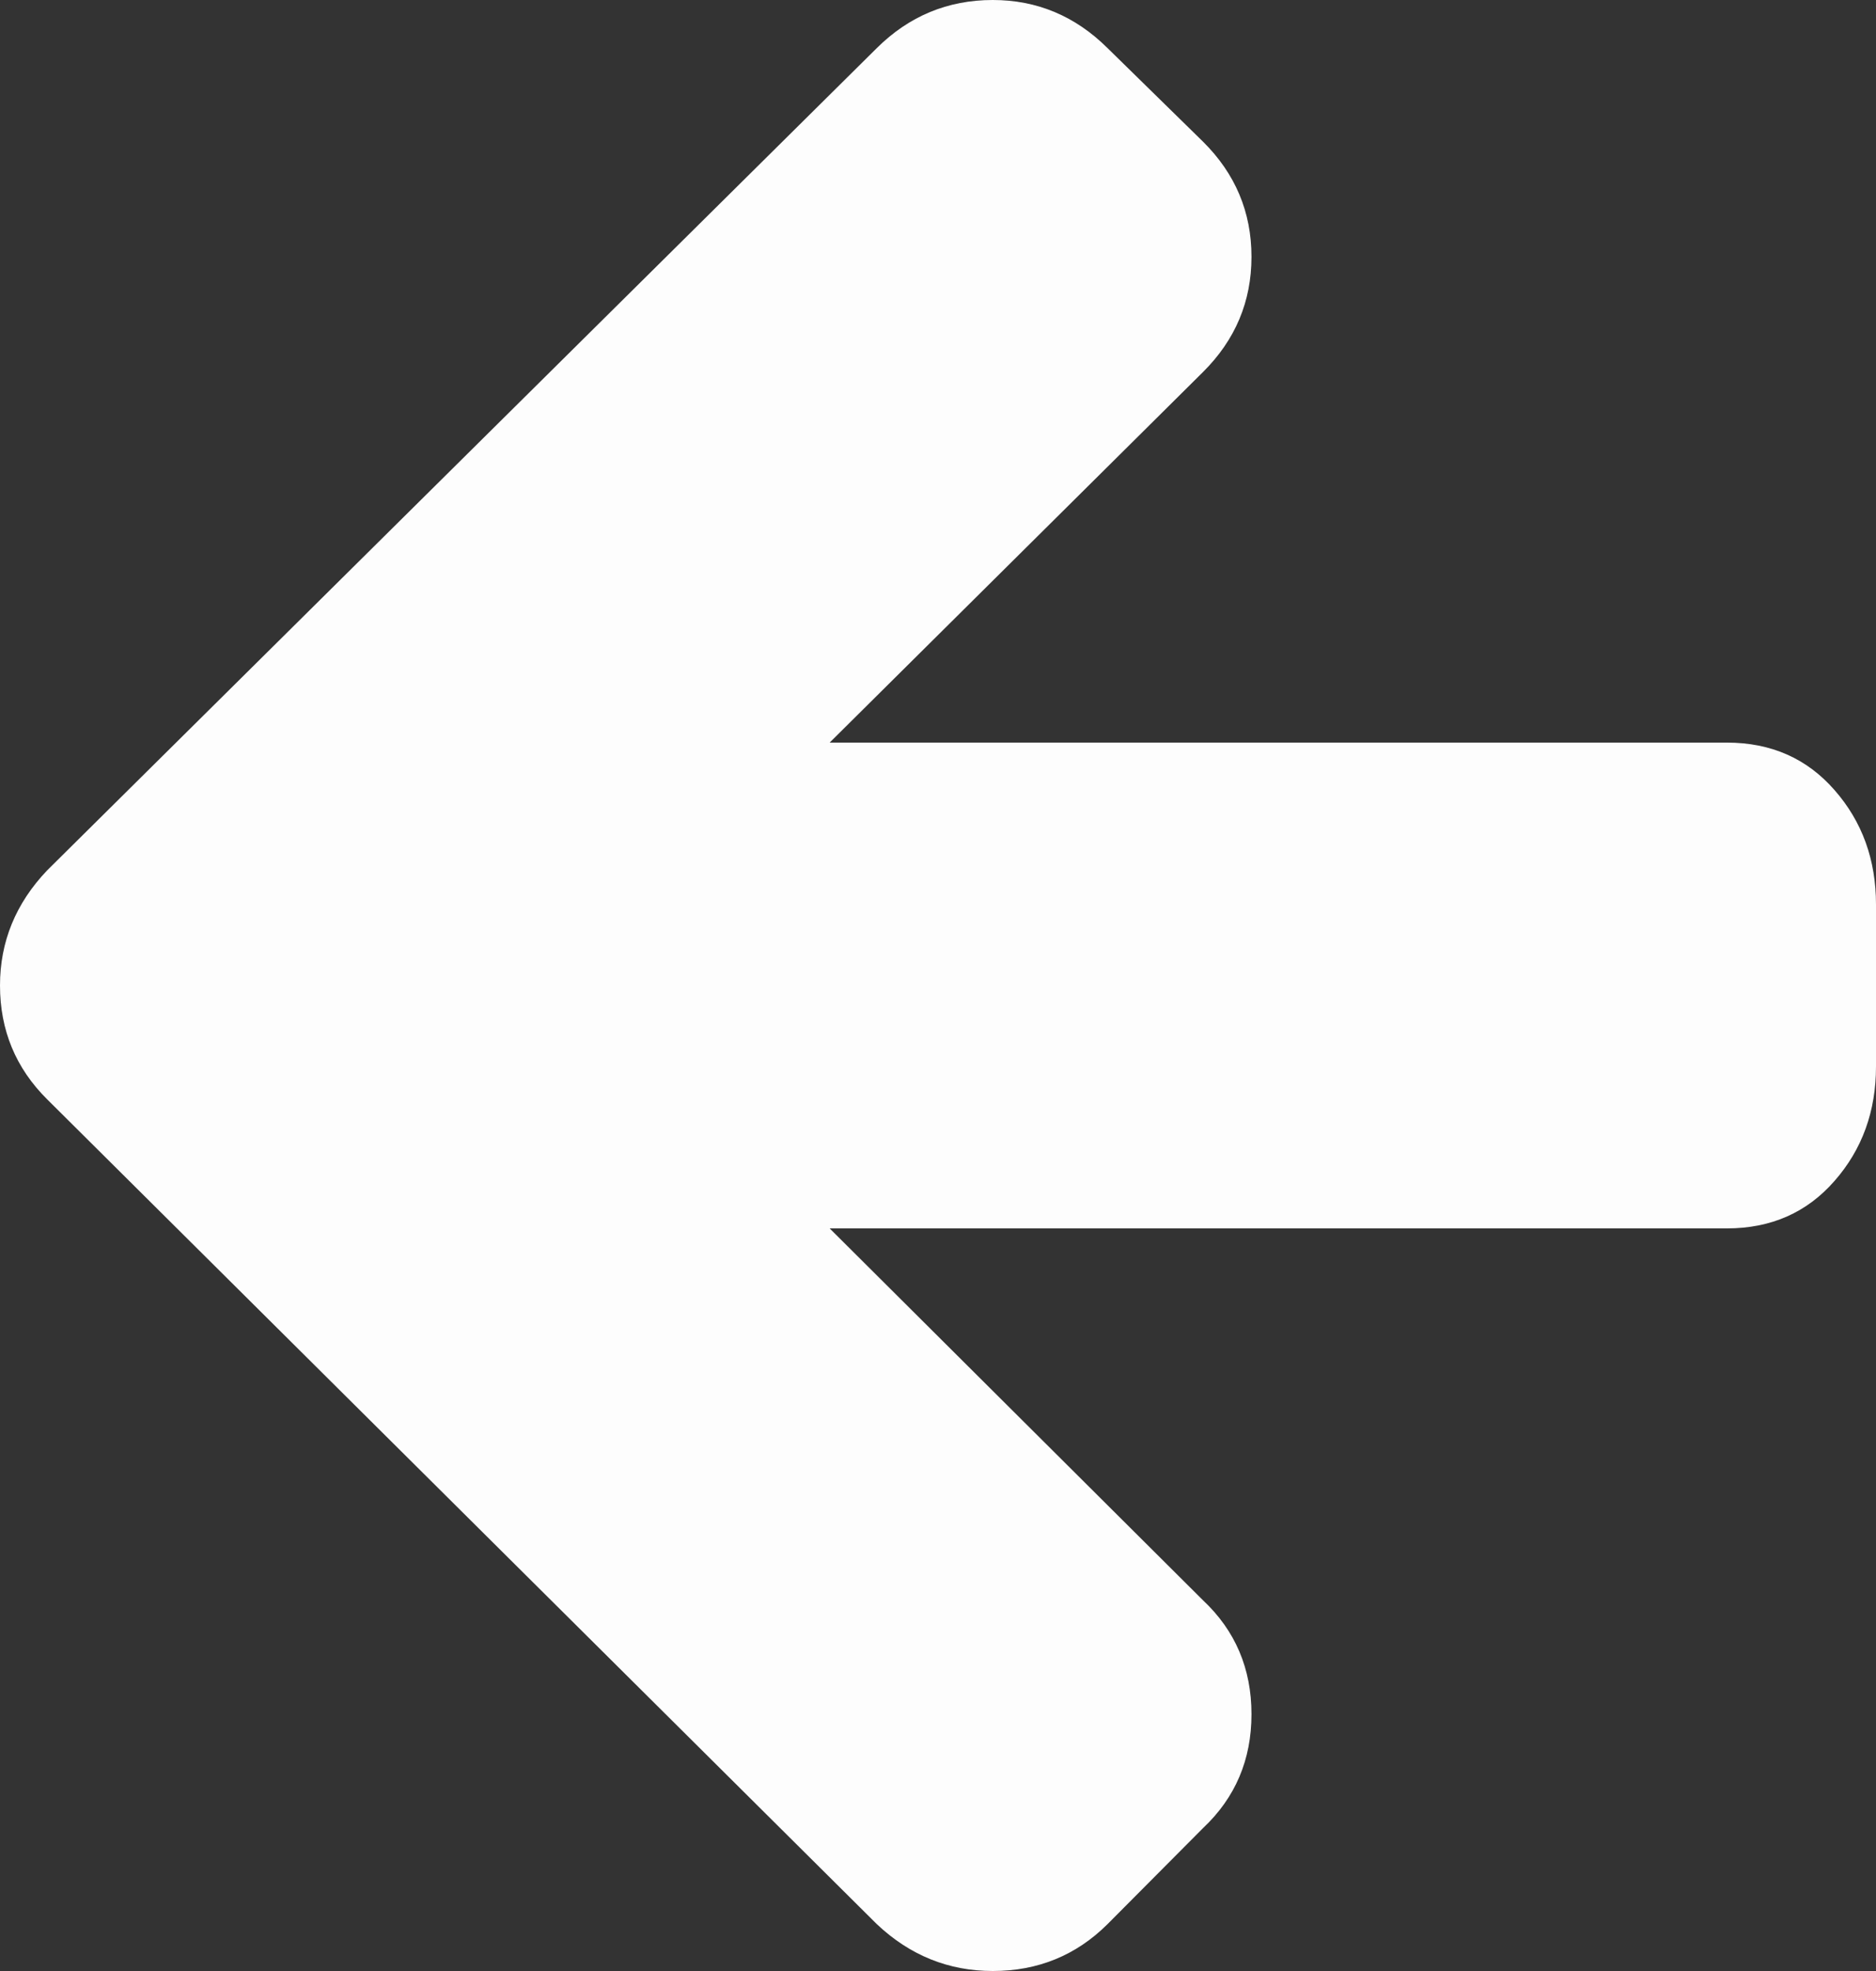 ﻿<?xml version="1.0" encoding="utf-8"?>
<svg version="1.1" xmlns:xlink="http://www.w3.org/1999/xlink" width="20px" height="21px" xmlns="http://www.w3.org/2000/svg">
  <rect width="100%" height="100%" fill="#333333" stroke="none"/>
  <g transform="matrix(1 0 0 1 -23 -36 )">
    <path d="M 19.558 8.418  C 19.853 8.754  20 9.161  20 9.637  L 20 11.363  C 20 11.839  19.853 12.246  19.558 12.582  C 19.264 12.919  18.881 13.088  18.41 13.088  L 8.845 13.088  L 12.826 17.051  C 13.17 17.374  13.342 17.779  13.342 18.264  C 13.342 18.749  13.17 19.153  12.826 19.477  L 11.807 20.501  C 11.472 20.834  11.064 21  10.584 21  C 10.113 21  9.701 20.834  9.348 20.501  L 0.503 11.713  C 0.168 11.381  0 10.976  0 10.5  C 0 10.033  0.168 9.624  0.503 9.273  L 9.348 0.512  C 9.692 0.171  10.104 0  10.584 0  C 11.055 0  11.463 0.171  11.807 0.512  L 12.826 1.51  C 13.17 1.851  13.342 2.26  13.342 2.736  C 13.342 3.212  13.17 3.621  12.826 3.963  L 8.845 7.912  L 18.41 7.912  C 18.881 7.912  19.264 8.081  19.558 8.418  Z " fill-rule="nonzero" fill="#fdfdfd" stroke="none" transform="matrix(1 0 0 1 23 36 )" />
  </g>
</svg>